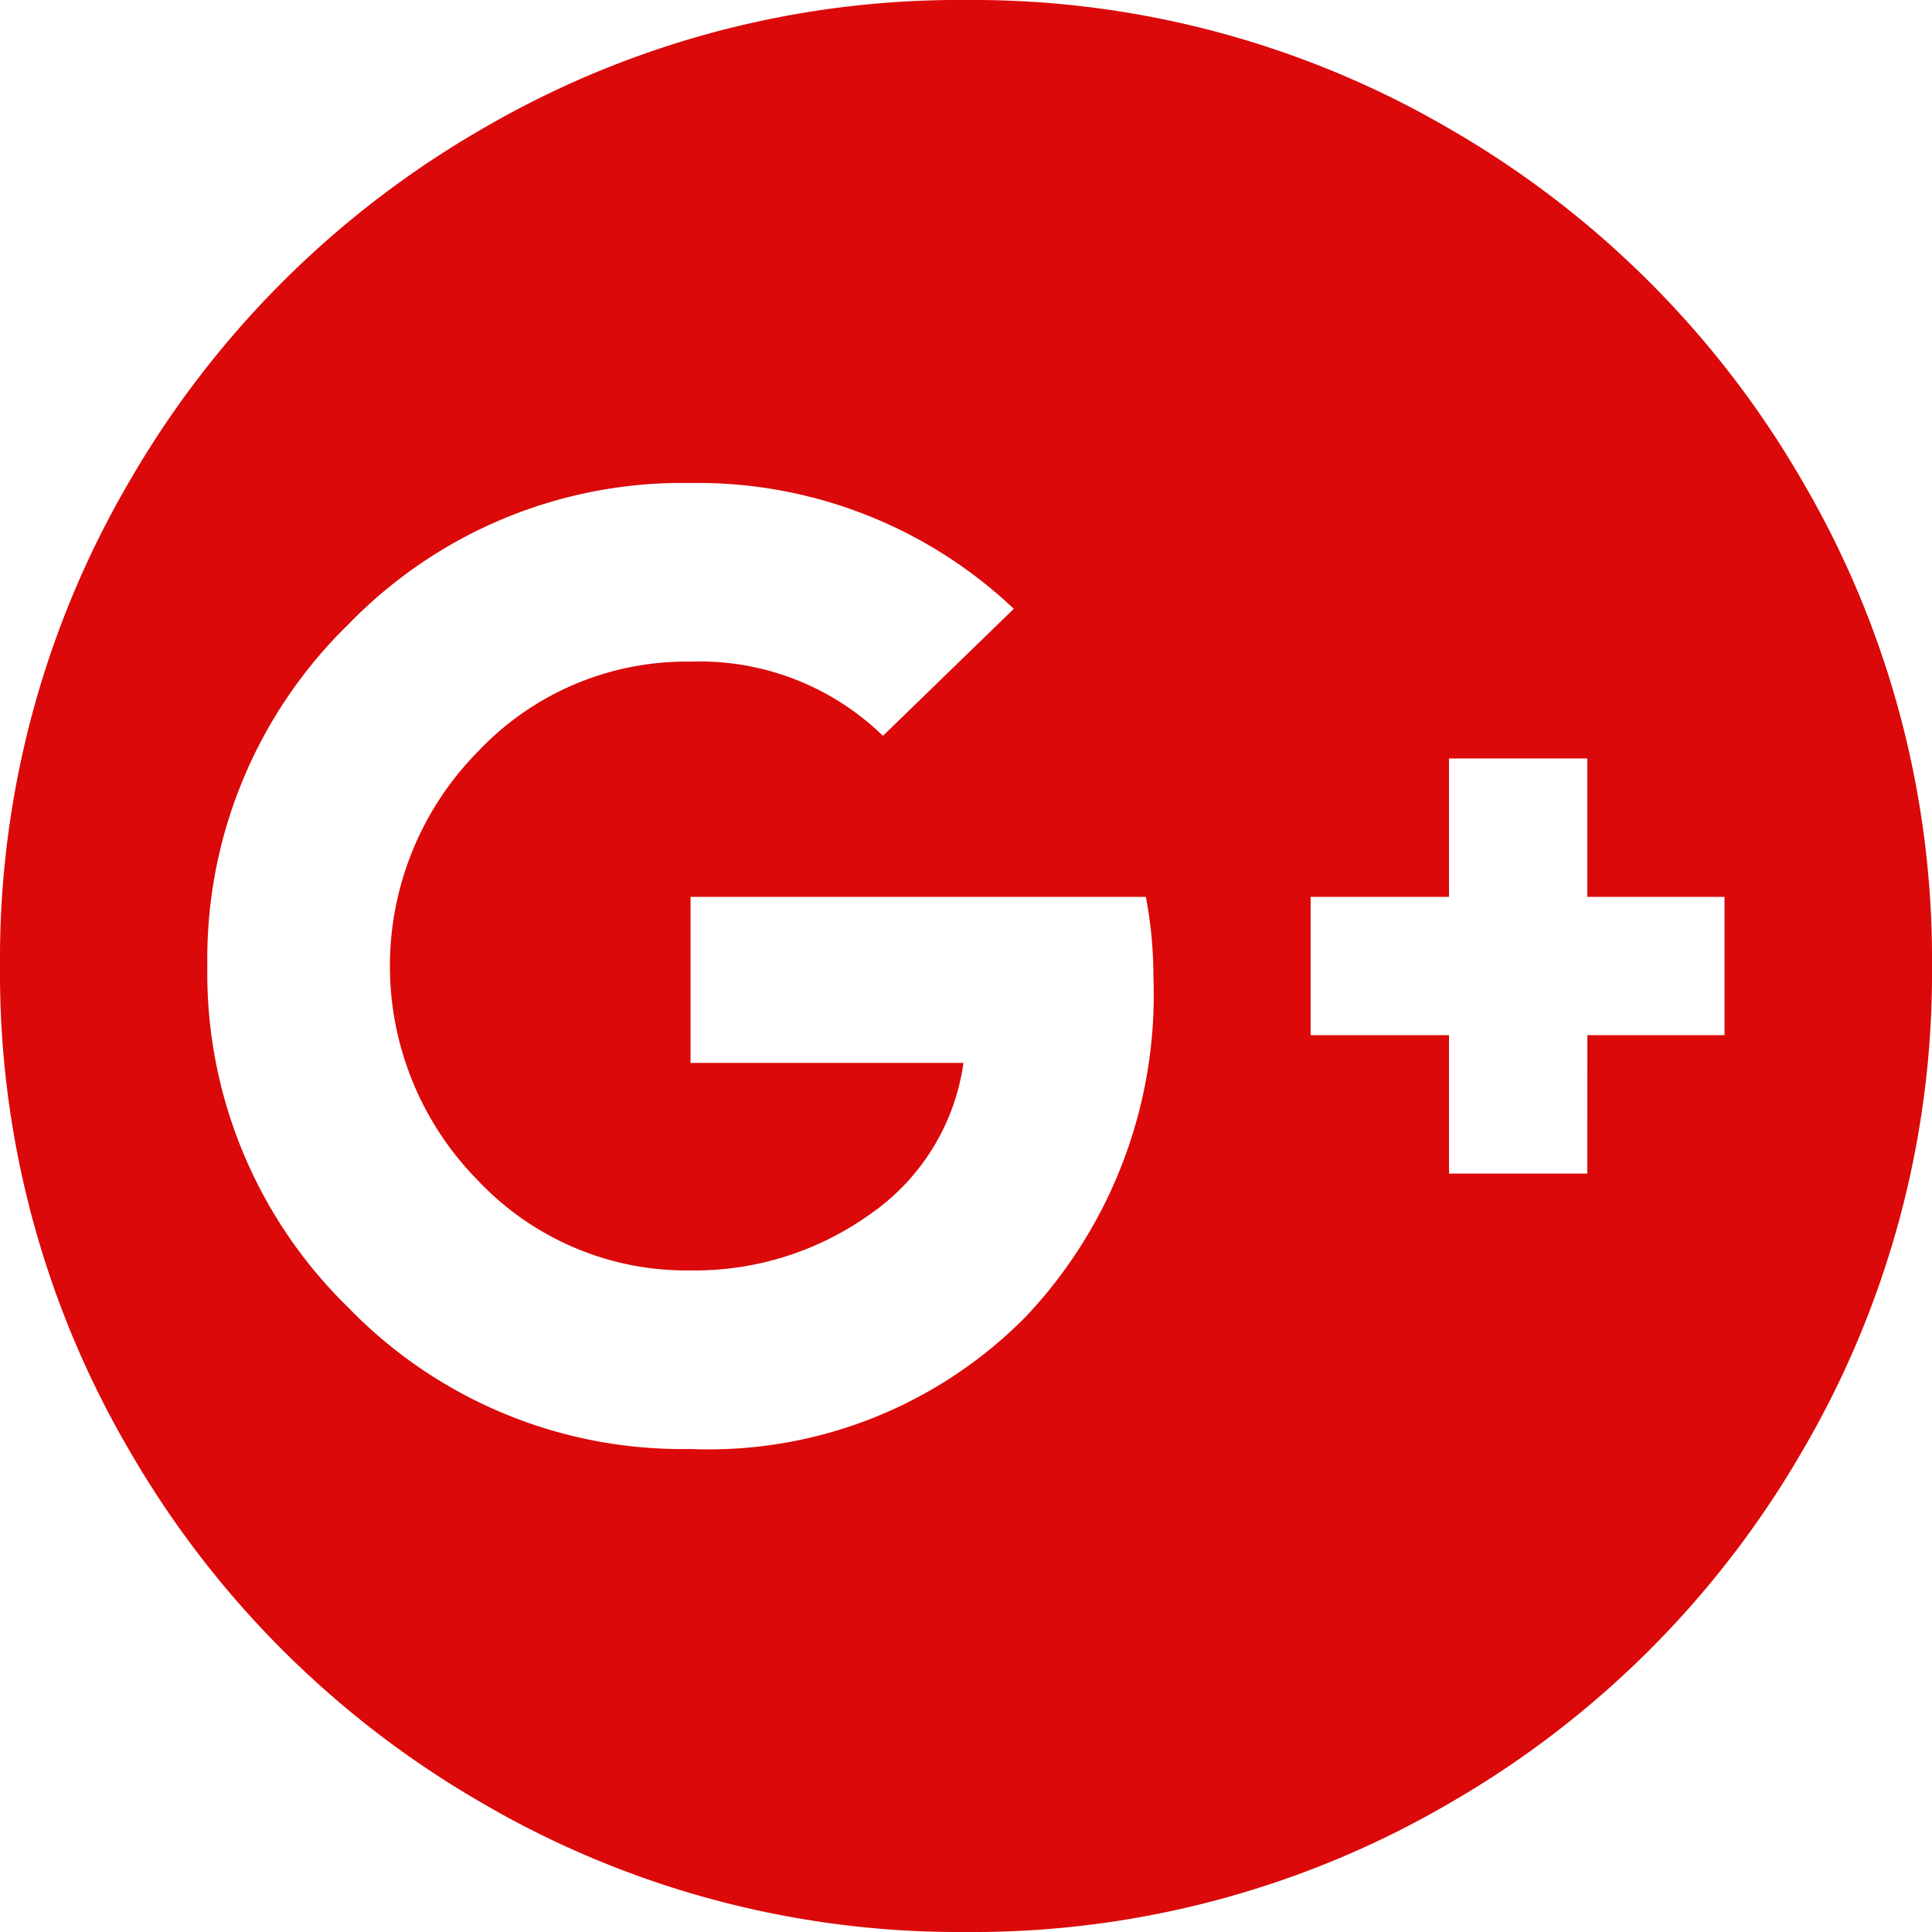 <svg xmlns="http://www.w3.org/2000/svg" width="40.616" height="40.616" viewBox="0 0 40.616 40.616">
  <path id="google-plus-official" d="M24.248,20.546a8.869,8.869,0,0,0-.159-1.692H14.517v3.491h5.738a4.654,4.654,0,0,1-1.97,3.186,6.336,6.336,0,0,1-3.768,1.177,6.026,6.026,0,0,1-4.469-1.891,6.416,6.416,0,0,1,0-9.017,6.023,6.023,0,0,1,4.468-1.891,5.529,5.529,0,0,1,4.046,1.56l2.751-2.67a9.664,9.664,0,0,0-6.8-2.645,9.77,9.77,0,0,0-7.192,2.975,9.805,9.805,0,0,0-2.962,7.179,9.805,9.805,0,0,0,2.962,7.179,9.77,9.77,0,0,0,7.192,2.975,9.357,9.357,0,0,0,7.047-2.777A9.846,9.846,0,0,0,24.248,20.546Zm9.123,1.216h2.883V18.854H33.37V15.945H30.462v2.909H27.553v2.909h2.909v2.909H33.37Zm7.245-1.454A19.867,19.867,0,0,1,37.892,30.5,20.214,20.214,0,0,1,30.5,37.892a19.867,19.867,0,0,1-10.193,2.724,19.867,19.867,0,0,1-10.193-2.724A20.214,20.214,0,0,1,2.724,30.5,19.867,19.867,0,0,1,0,20.308,19.867,19.867,0,0,1,2.724,10.114a20.214,20.214,0,0,1,7.391-7.391A19.867,19.867,0,0,1,20.308,0,19.867,19.867,0,0,1,30.5,2.724a20.214,20.214,0,0,1,7.391,7.391A19.867,19.867,0,0,1,40.616,20.308Z" fill="#db0909"/>
</svg>
